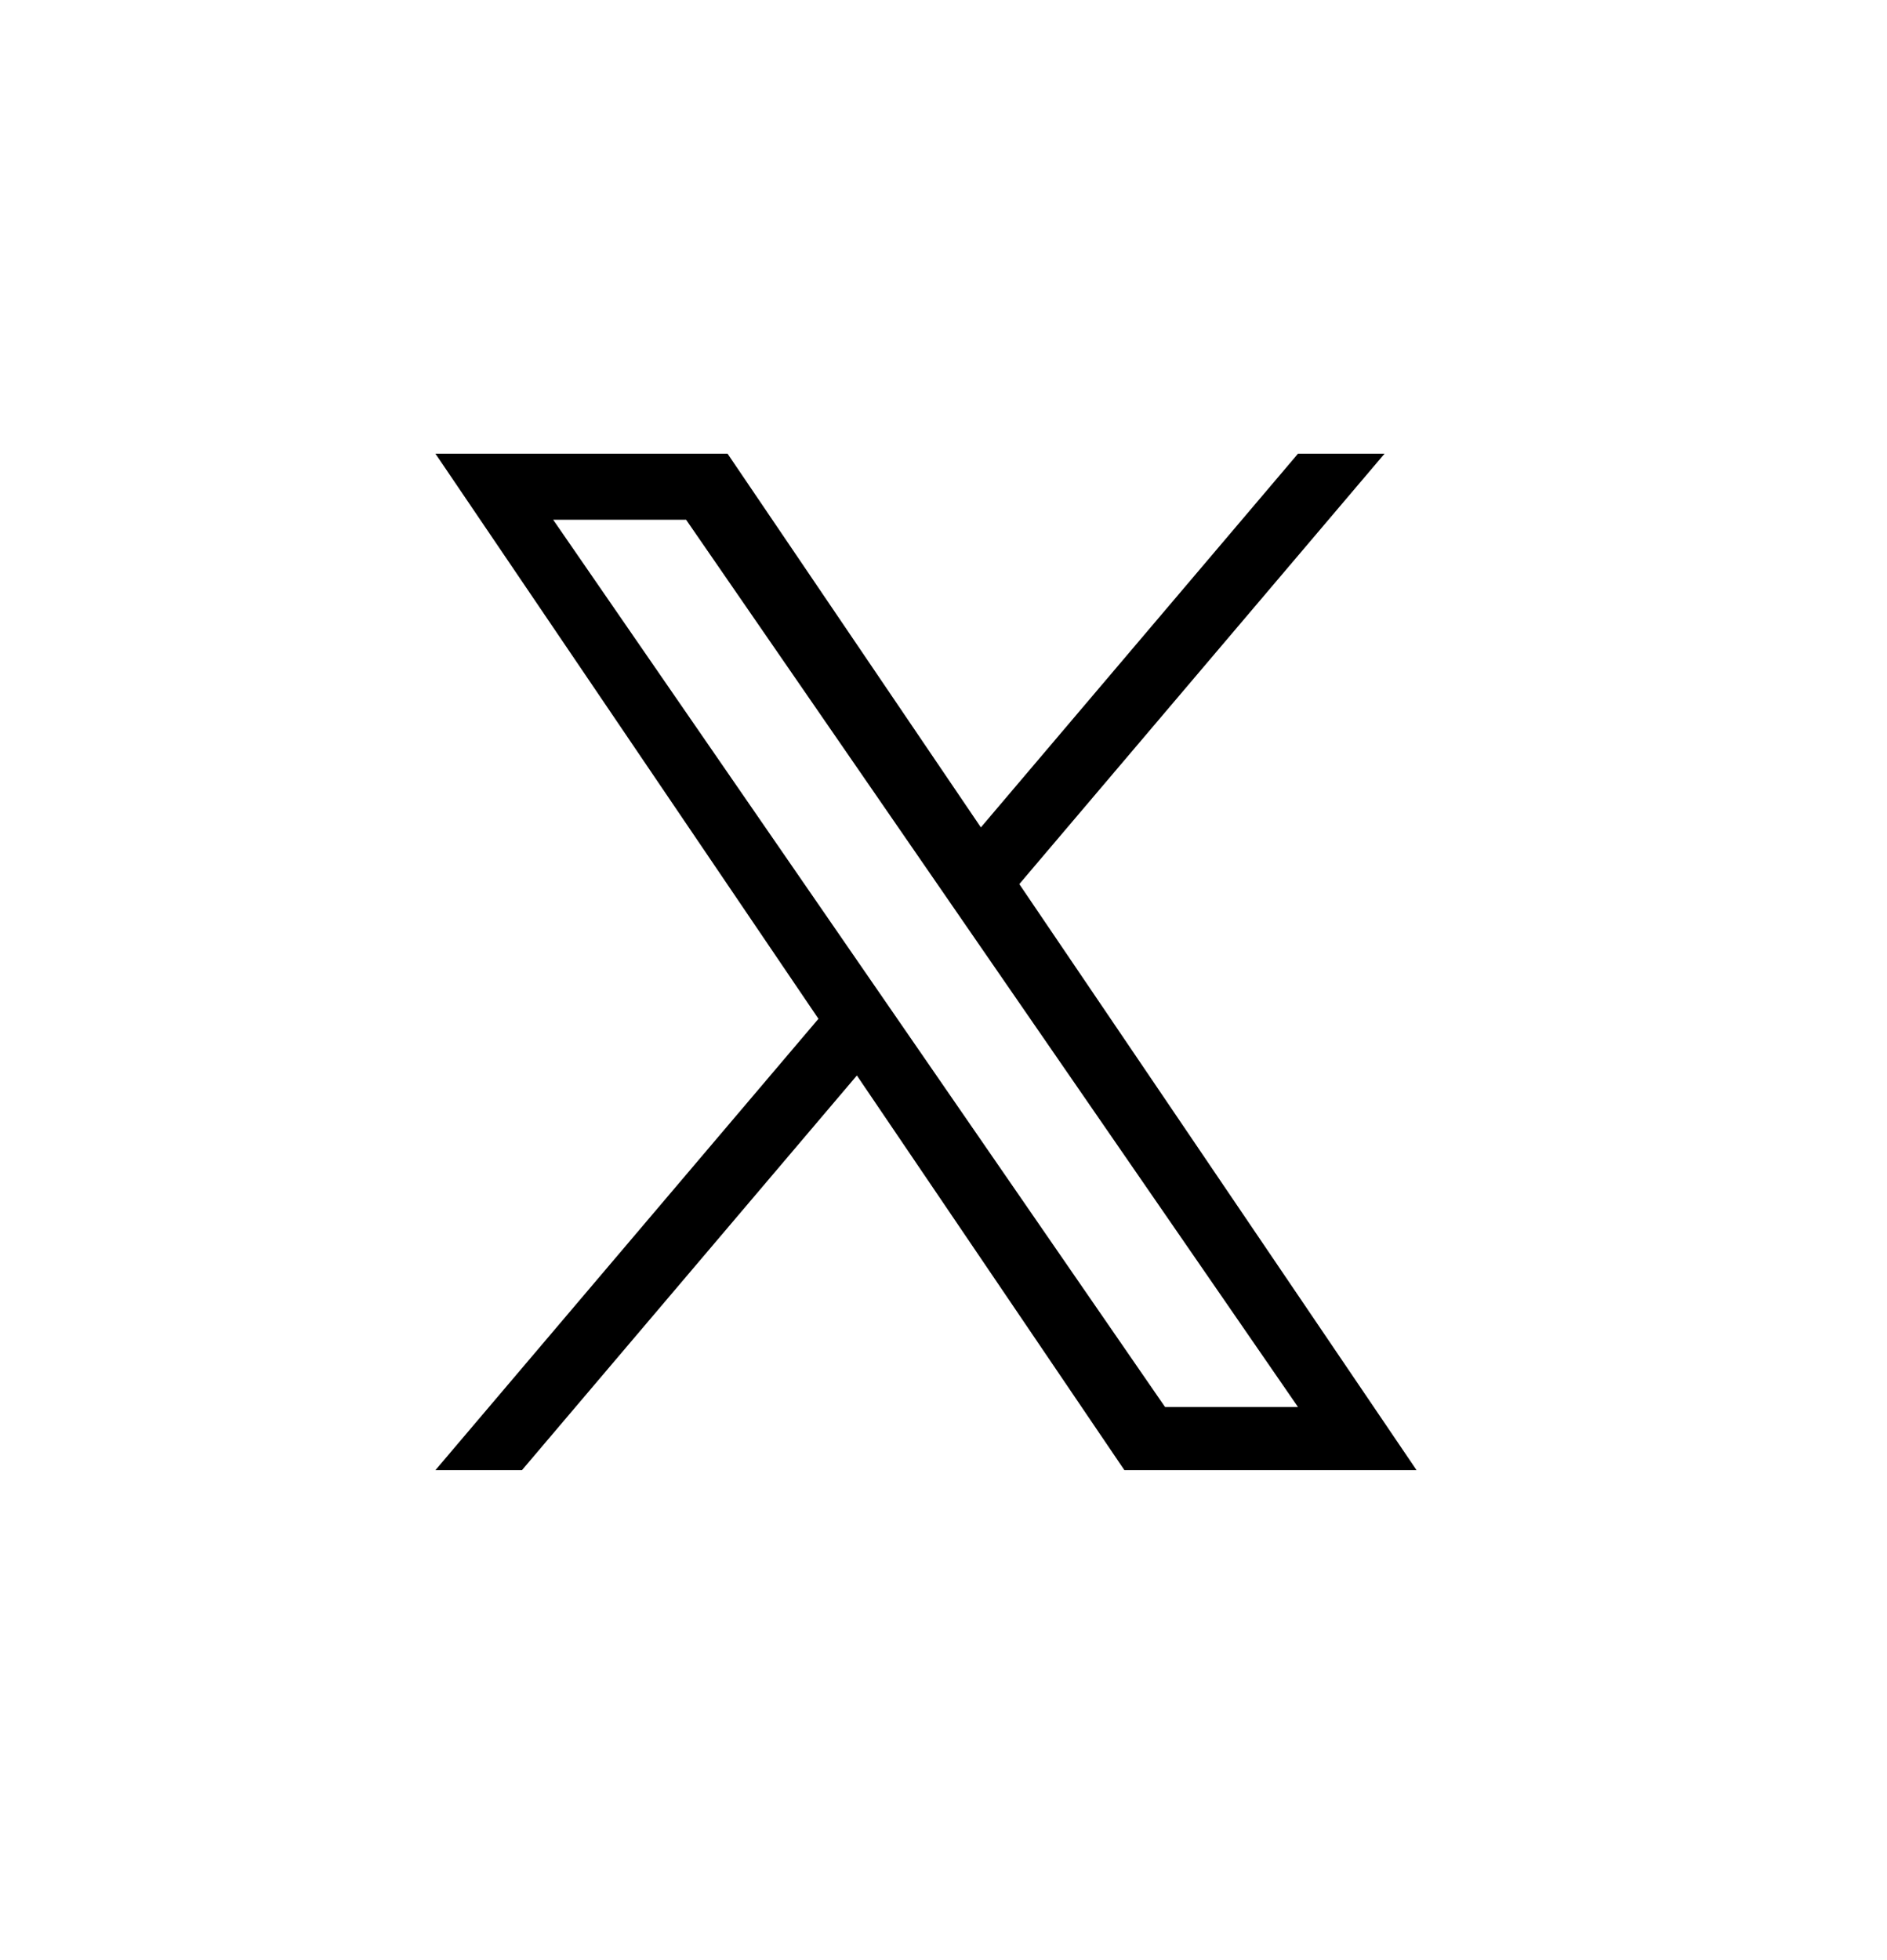 <svg width="52" height="54" viewBox="0 0 52 54" fill="none" xmlns="http://www.w3.org/2000/svg">
<path fill-rule="evenodd" clip-rule="evenodd" d="M38.153 12.5L28.089 24.356L39.035 40.5H30.984L23.613 29.629L14.385 40.5H12L22.554 28.067L12 12.5H20.05L27.03 22.794L35.768 12.5H38.153ZM23.753 26.654L24.822 28.204L32.106 38.763H35.769L26.843 25.824L25.774 24.274L18.907 14.319H15.244L23.753 26.654Z" fill="black"/>
</svg>
